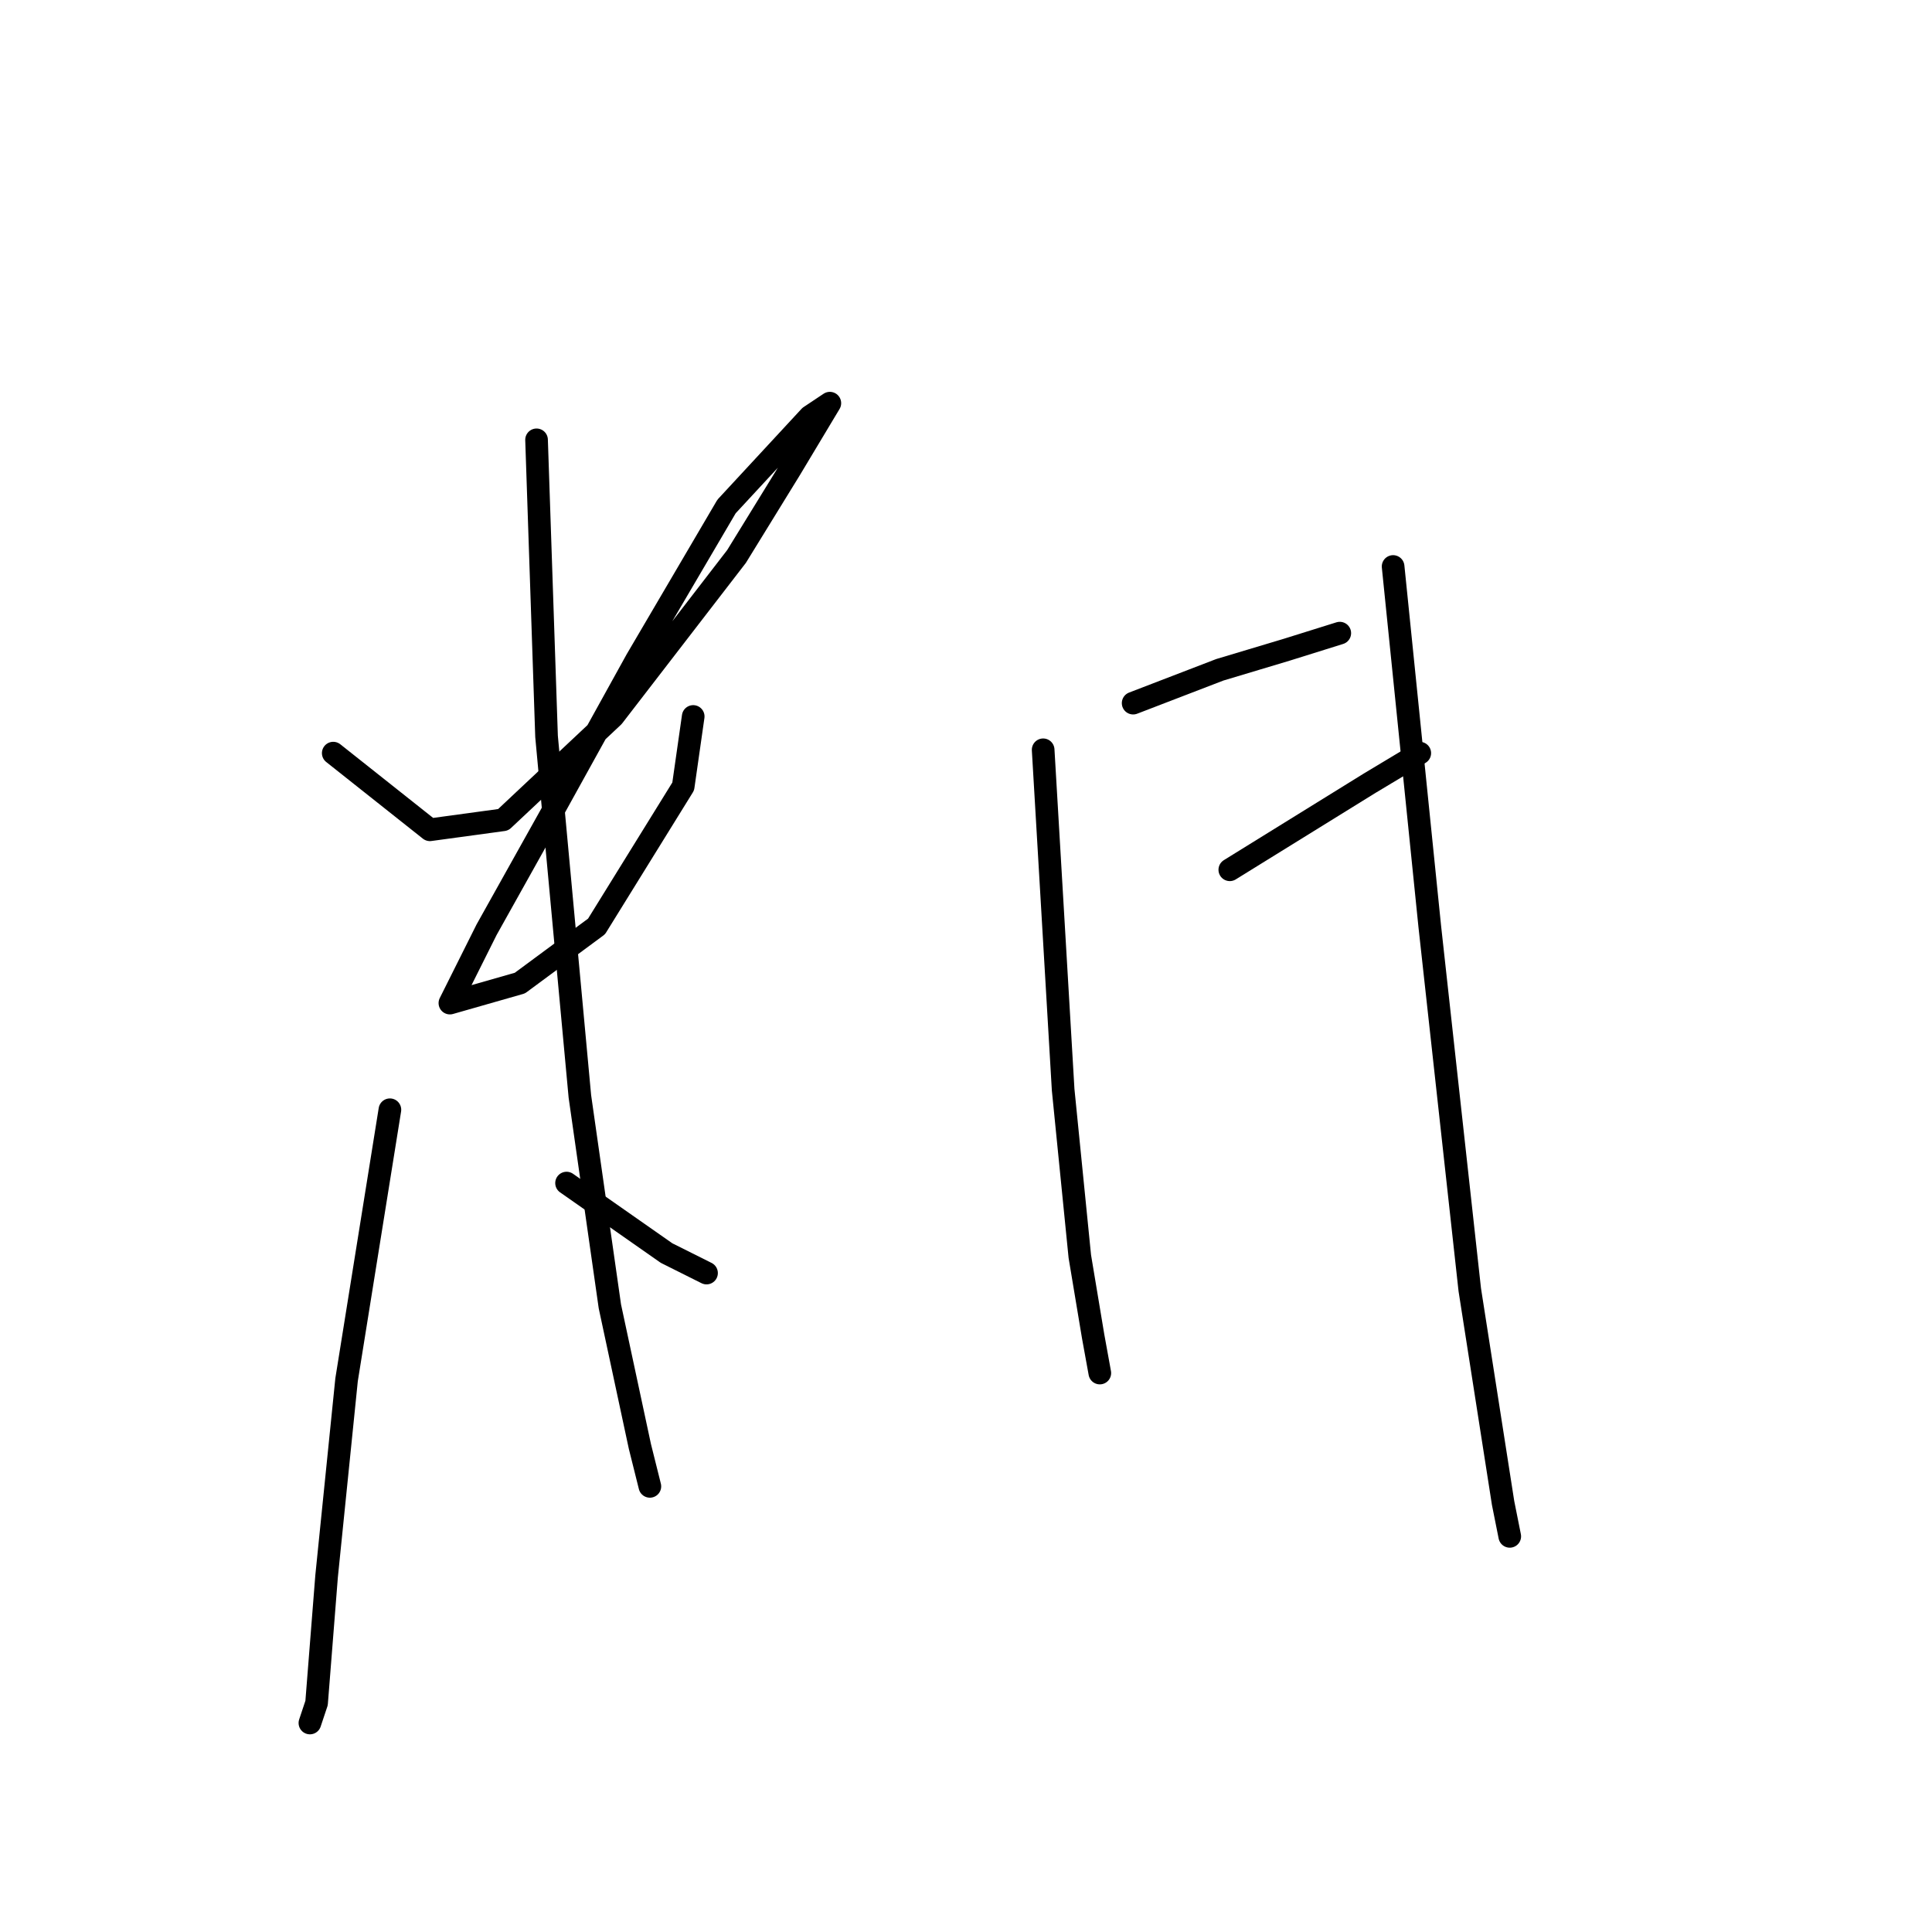 <?xml version="1.0" standalone="no"?>
    <svg width="256" height="256" xmlns="http://www.w3.org/2000/svg" version="1.1">
    <polyline stroke="black" stroke-width="3" stroke-linecap="round" fill="transparent" stroke-linejoin="round" points="44.157 99.793 56.964 109.951 66.68 108.626 81.254 94.935 97.594 73.737 104.66 62.255 108.634 55.63 109.959 53.422 107.31 55.189 96.269 67.113 84.345 87.427 72.863 108.184 64.472 123.199 60.939 130.265 59.614 132.915 68.888 130.265 79.045 122.758 90.528 104.209 91.853 94.935 91.853 94.935 " />
        <polyline stroke="black" stroke-width="3" stroke-linecap="round" fill="transparent" stroke-linejoin="round" points="71.096 58.28 72.421 97.585 76.837 145.281 80.812 173.103 84.787 191.652 86.111 196.951 86.111 196.951 " />
        <polyline stroke="black" stroke-width="3" stroke-linecap="round" fill="transparent" stroke-linejoin="round" points="51.664 147.047 45.923 182.819 43.274 208.875 41.949 225.657 41.065 228.307 41.065 228.307 " />
        <polyline stroke="black" stroke-width="3" stroke-linecap="round" fill="transparent" stroke-linejoin="round" points="75.071 156.763 88.32 166.037 93.619 168.687 93.619 168.687 " />
        <polyline stroke="black" stroke-width="3" stroke-linecap="round" fill="transparent" stroke-linejoin="round" points="138.223 99.351 140.873 144.397 143.081 166.479 144.848 177.078 145.731 181.936 145.731 181.936 " />
        <polyline stroke="black" stroke-width="3" stroke-linecap="round" fill="transparent" stroke-linejoin="round" points="150.147 93.169 161.63 88.752 170.462 86.103 177.528 83.894 177.528 83.894 " />
        <polyline stroke="black" stroke-width="3" stroke-linecap="round" fill="transparent" stroke-linejoin="round" points="162.955 115.25 181.503 103.768 188.127 99.793 188.127 99.793 " />
        <polyline stroke="black" stroke-width="3" stroke-linecap="round" fill="transparent" stroke-linejoin="round" points="184.594 75.062 189.452 122.758 194.752 170.895 199.168 199.159 200.051 203.576 200.051 203.576 " />
        </svg>